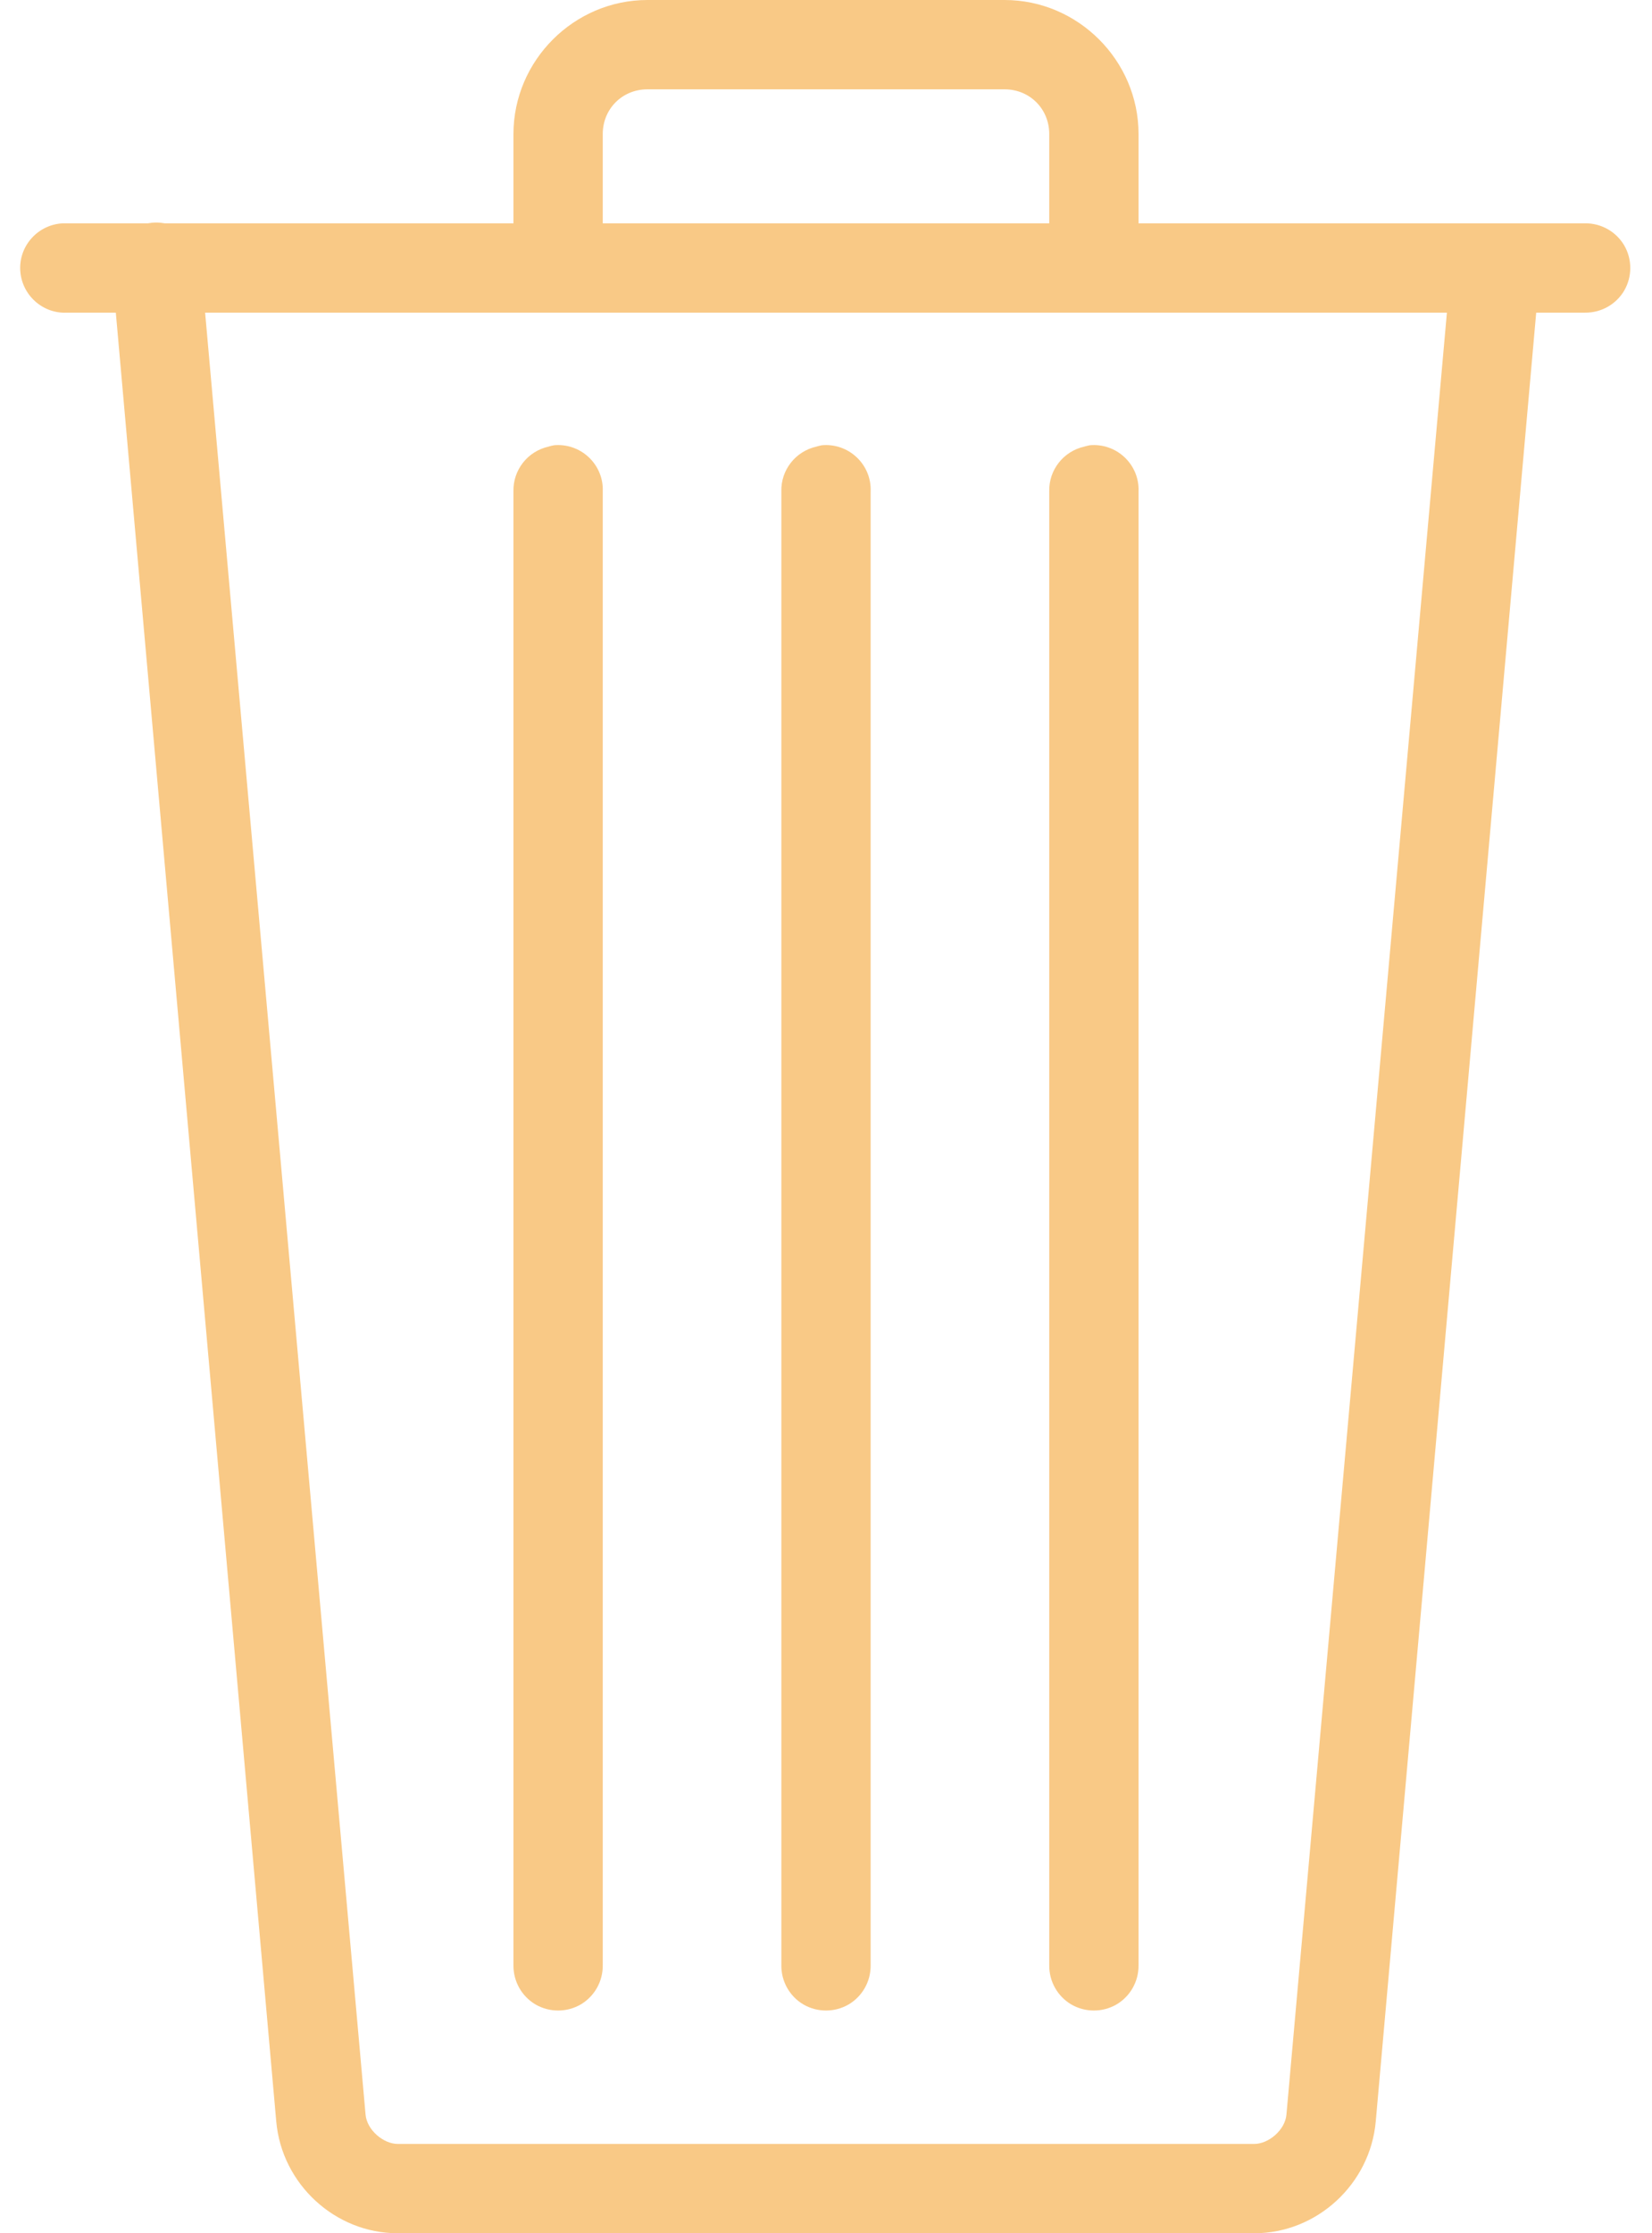 <?xml version="1.0" encoding="UTF-8"?>
<svg width="74px" height="100px" viewBox="0 0 74 100" version="1.1" xmlns="http://www.w3.org/2000/svg" xmlns:xlink="http://www.w3.org/1999/xlink">
    <title>trash</title>
    <g id="Page-1" stroke="none" stroke-width="1" fill="none" fill-rule="evenodd">
        <g id="trash" transform="translate(0.904, 0)" fill="#F9C986" fill-rule="nonzero">
            <path d="M28.096,0 C24.807,0 22.096,2.711 22.096,6 L22.096,10 L6.471,10 C6.221,9.953 5.971,9.953 5.721,10 L2.096,10 C2.034,10 1.971,10 1.909,10 C0.807,10.055 -0.052,10.992 0.002,12.094 C0.057,13.195 0.995,14.055 2.096,14 L4.284,14 L11.471,95 C11.721,97.797 14.104,100 16.909,100 L55.284,100 C58.088,100 60.471,97.797 60.721,95 L67.909,14 L70.096,14 C70.815,14.008 71.487,13.633 71.854,13.008 C72.213,12.383 72.213,11.617 71.854,10.992 C71.487,10.367 70.815,9.992 70.096,10 L50.096,10 L50.096,6 C50.096,2.711 47.385,0 44.096,0 L28.096,0 Z M28.096,4 L44.096,4 C45.221,4 46.096,4.875 46.096,6 L46.096,10 L26.096,10 L26.096,6 C26.096,4.875 26.971,4 28.096,4 Z M8.284,14 L63.909,14 L56.721,94.688 C56.659,95.383 55.917,96 55.284,96 L16.909,96 C16.276,96 15.534,95.383 15.471,94.688 L8.284,14 Z M23.909,19.938 C23.823,19.953 23.737,19.977 23.659,20 C22.729,20.211 22.073,21.047 22.096,22 L22.096,88 C22.088,88.719 22.463,89.391 23.088,89.758 C23.713,90.117 24.479,90.117 25.104,89.758 C25.729,89.391 26.104,88.719 26.096,88 L26.096,22 C26.12,21.422 25.885,20.867 25.471,20.477 C25.049,20.078 24.479,19.883 23.909,19.938 Z M35.909,19.938 C35.823,19.953 35.737,19.977 35.659,20 C34.729,20.211 34.073,21.047 34.096,22 L34.096,88 C34.088,88.719 34.463,89.391 35.088,89.758 C35.713,90.117 36.479,90.117 37.104,89.758 C37.729,89.391 38.104,88.719 38.096,88 L38.096,22 C38.12,21.422 37.885,20.867 37.471,20.477 C37.049,20.078 36.479,19.883 35.909,19.938 Z M47.909,19.938 C47.823,19.953 47.737,19.977 47.659,20 C46.729,20.211 46.073,21.047 46.096,22 L46.096,88 C46.088,88.719 46.463,89.391 47.088,89.758 C47.713,90.117 48.479,90.117 49.104,89.758 C49.729,89.391 50.104,88.719 50.096,88 L50.096,22 C50.12,21.422 49.885,20.867 49.471,20.477 C49.049,20.078 48.479,19.883 47.909,19.938 Z" id="Shape"></path>
        </g>
    </g>
</svg>